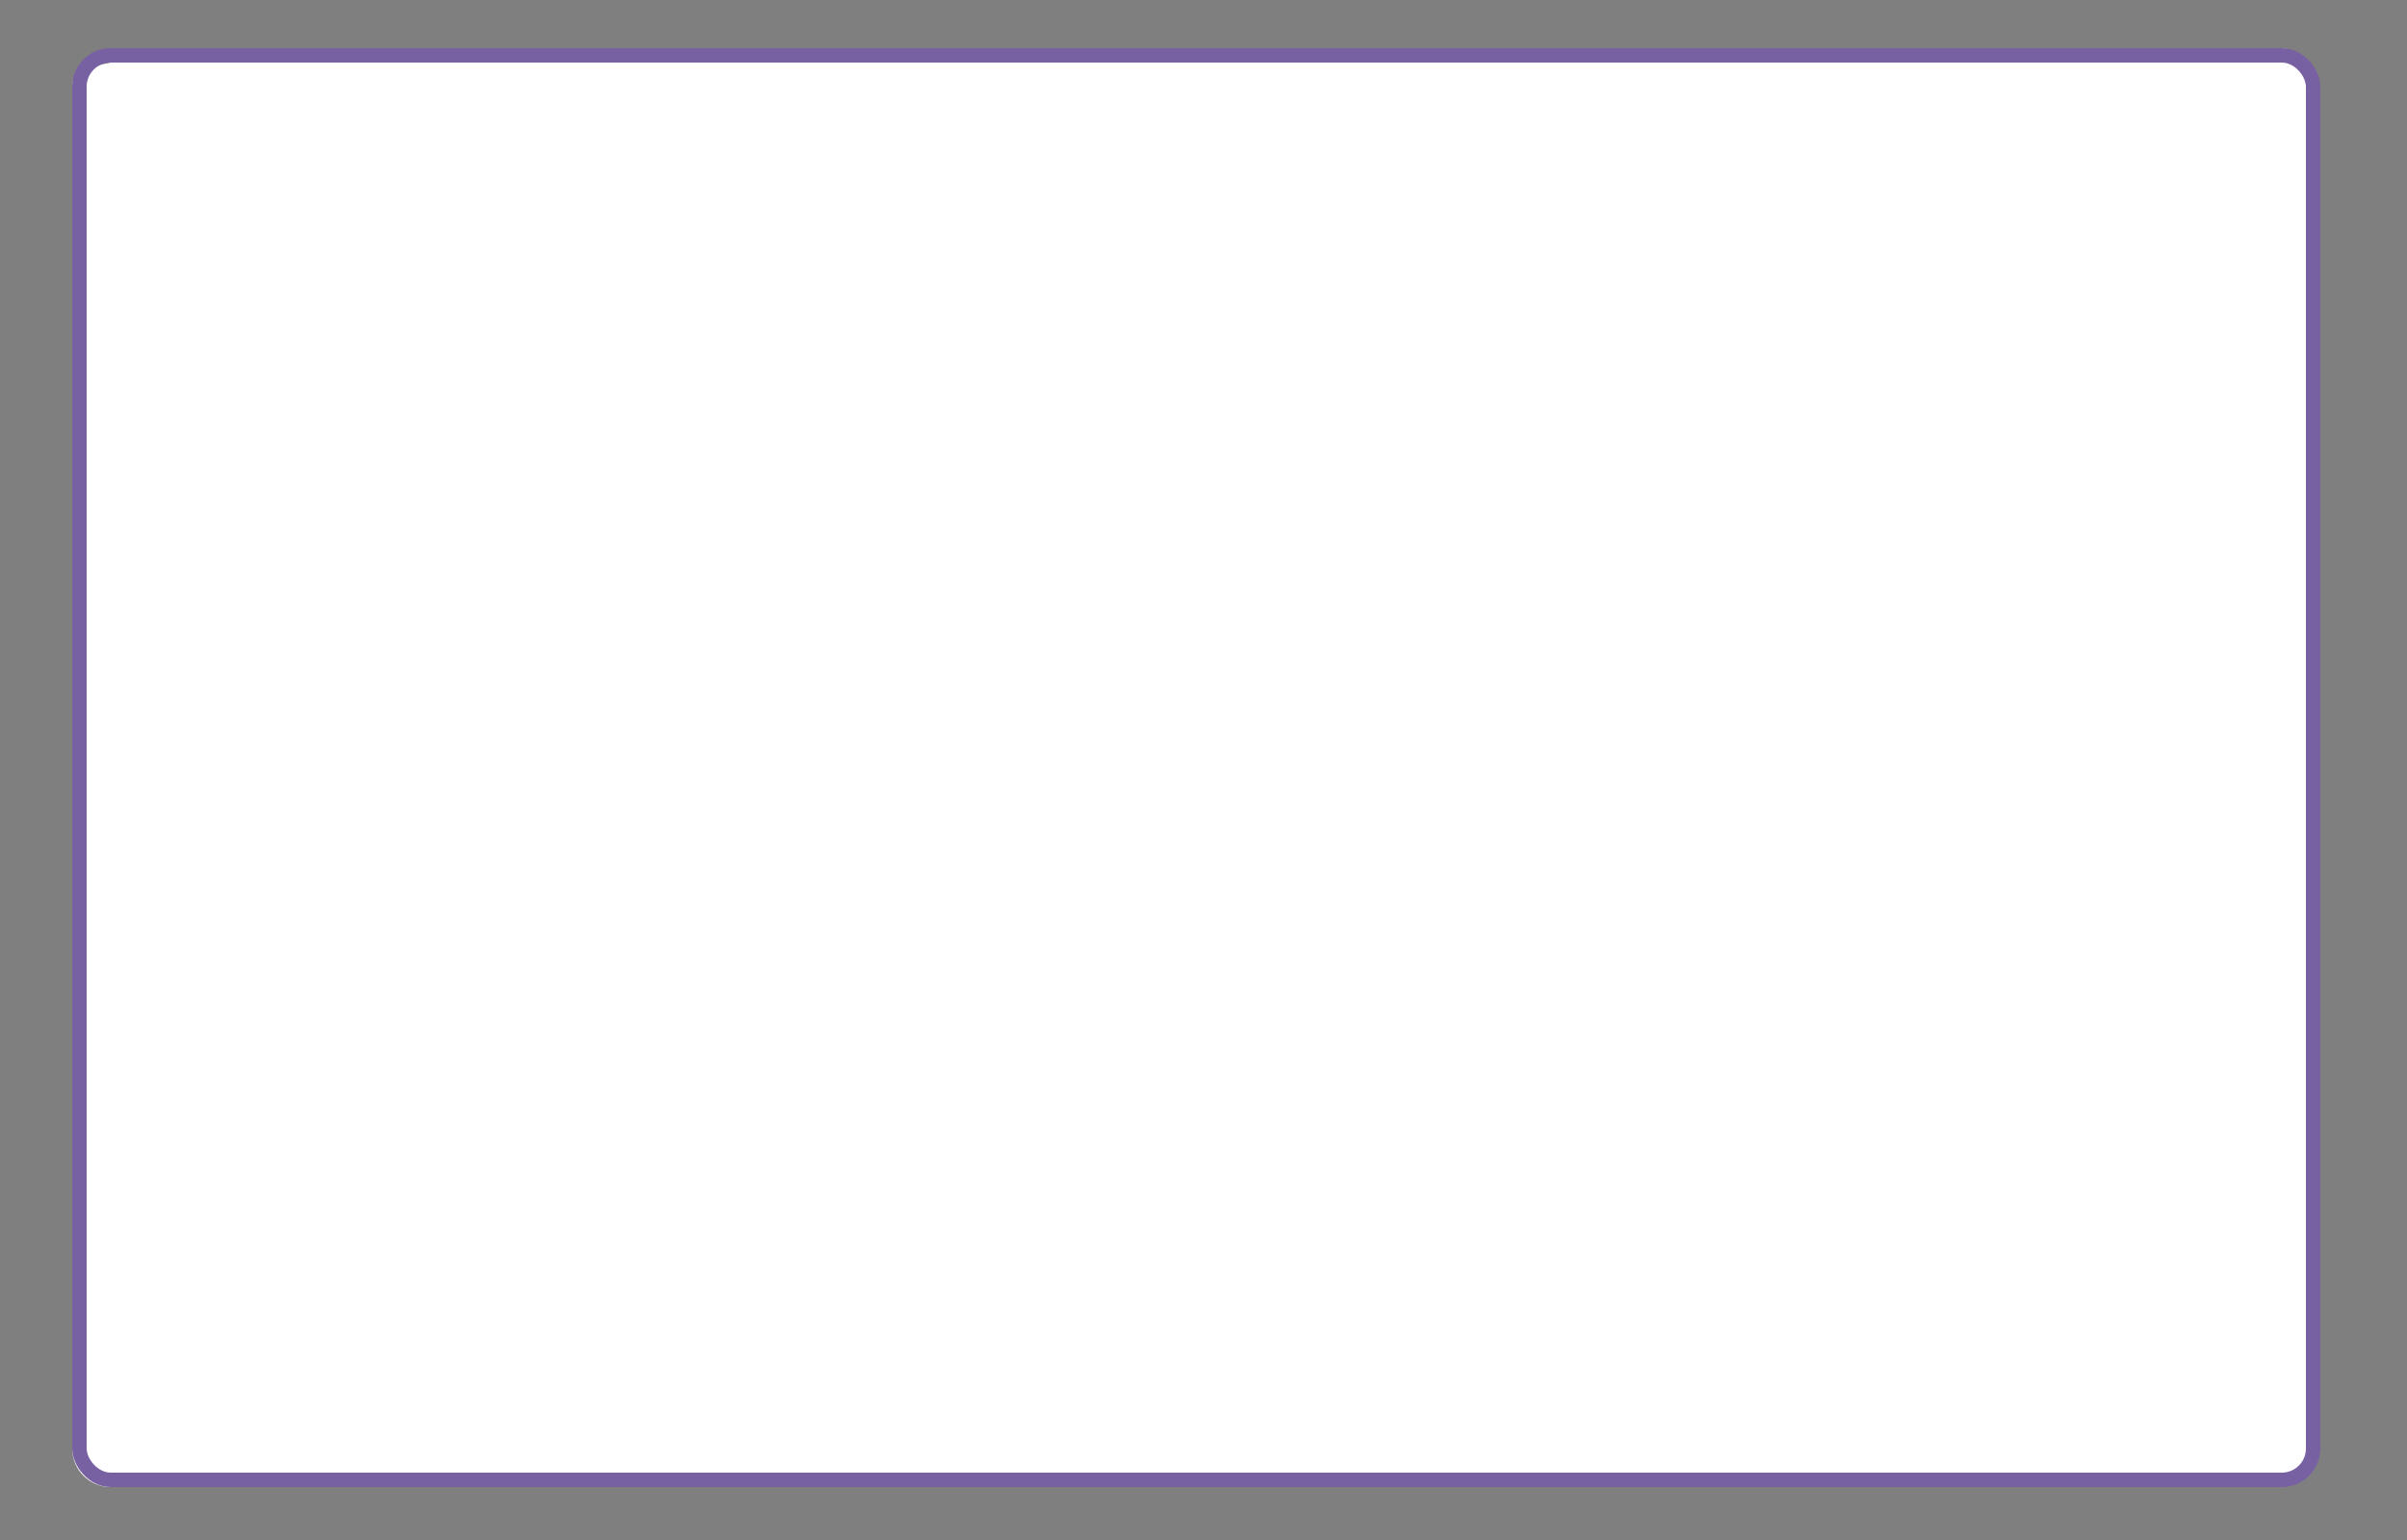 <svg width="500" height="320" viewBox="0 0 500 320" fill="none" xmlns="http://www.w3.org/2000/svg" xmlns:xlink="http://www.w3.org/1999/xlink">
<path fill-rule="evenodd" clip-rule="evenodd" d="M500 0H0V320H237.342H267.089H500V0ZM103 10C18.582 10 15 13.582 15 18V301C15 305.418 18.582 309 23 309H397C484.418 309 484 305.418 480 301V68C483 13.582 477 10 474 10H103Z" fill="black" fill-opacity="0.5"/>
<rect x="16.5" y="11.5" width="464" height="296" rx="6.5" stroke="#7861A2" stroke-width="3"/>
</svg>